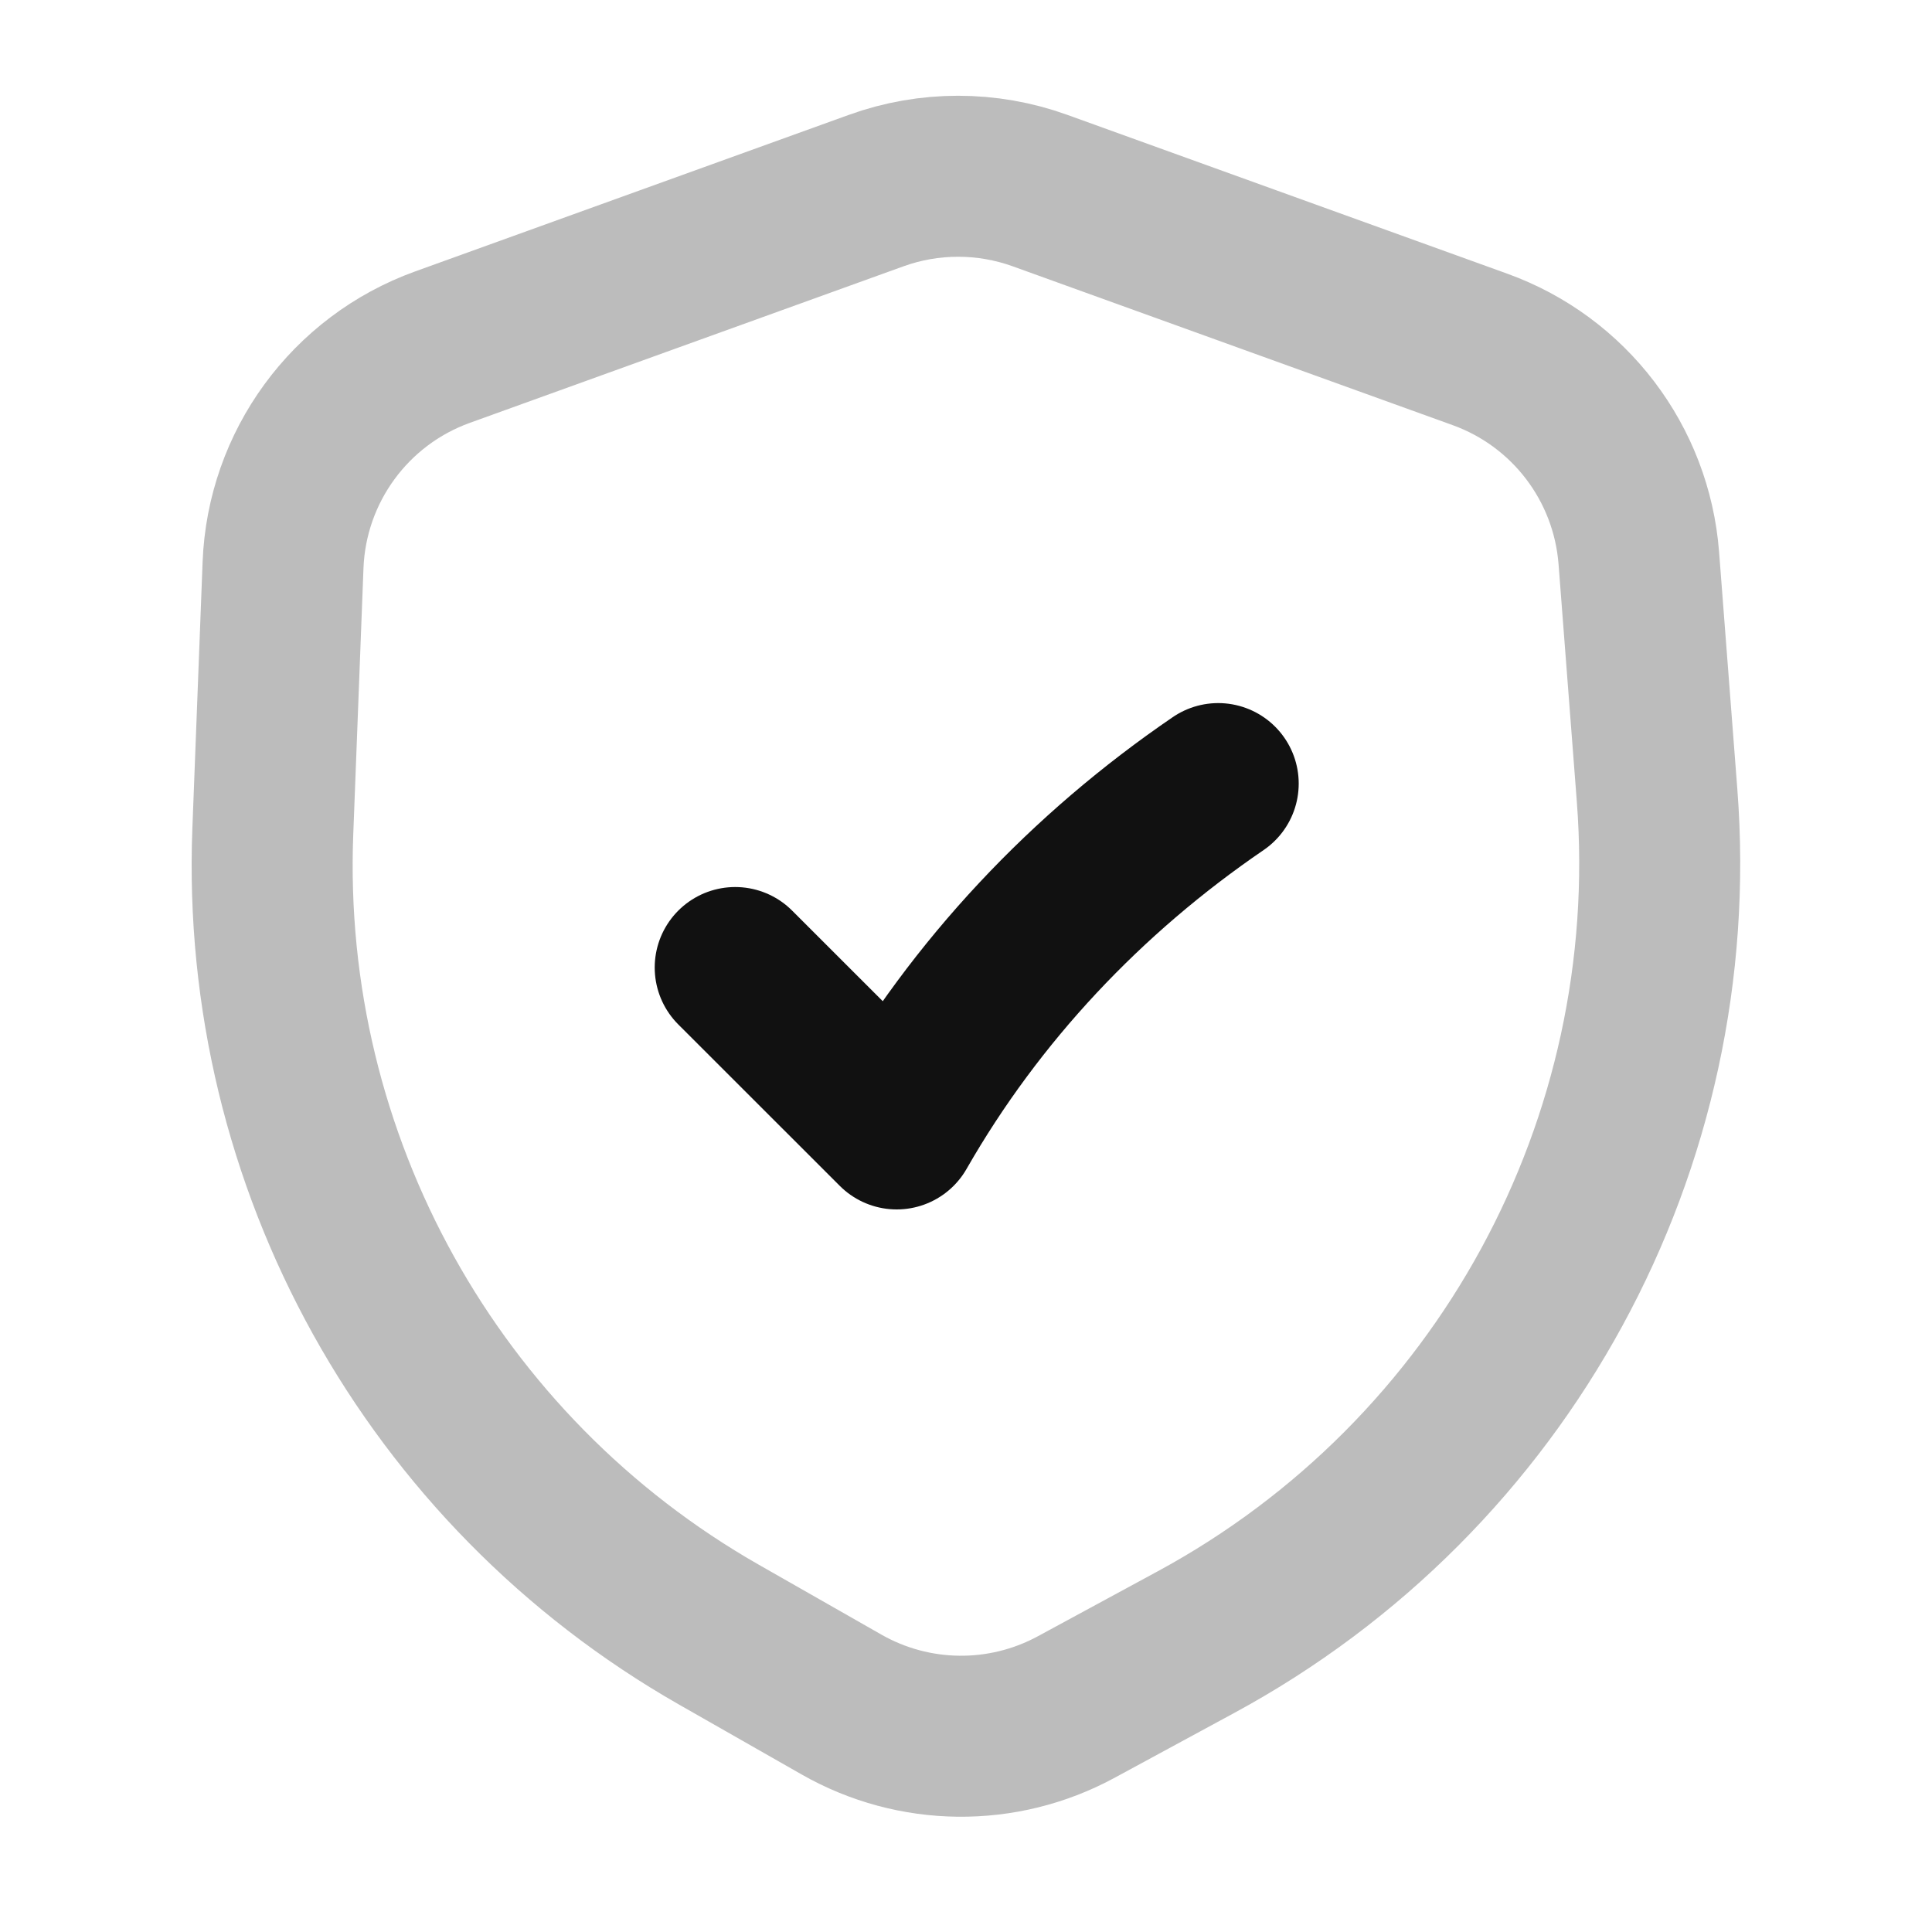 <svg width="24" height="24" viewBox="0 0 24 24" fill="none" xmlns="http://www.w3.org/2000/svg">
<path opacity="0.28" d="M5.495 4.313L10.883 2.368C11.541 2.13 12.262 2.13 12.921 2.368L18.386 4.341C19.496 4.742 20.267 5.756 20.358 6.933L20.585 9.883C20.918 14.212 18.674 18.332 14.857 20.399L13.368 21.206C12.456 21.7 11.354 21.688 10.453 21.174L8.932 20.307C5.368 18.275 3.231 14.428 3.389 10.328L3.516 7.02C3.563 5.799 4.346 4.728 5.495 4.313Z" stroke="#111111" stroke-width="2" stroke-linecap="round" stroke-linejoin="round"/>
<path d="M9.133 12.019L11.139 14.024C12.124 12.303 13.498 10.85 15.133 9.734" stroke="#111111" stroke-width="2" stroke-linecap="round" stroke-linejoin="round"/>
</svg>
